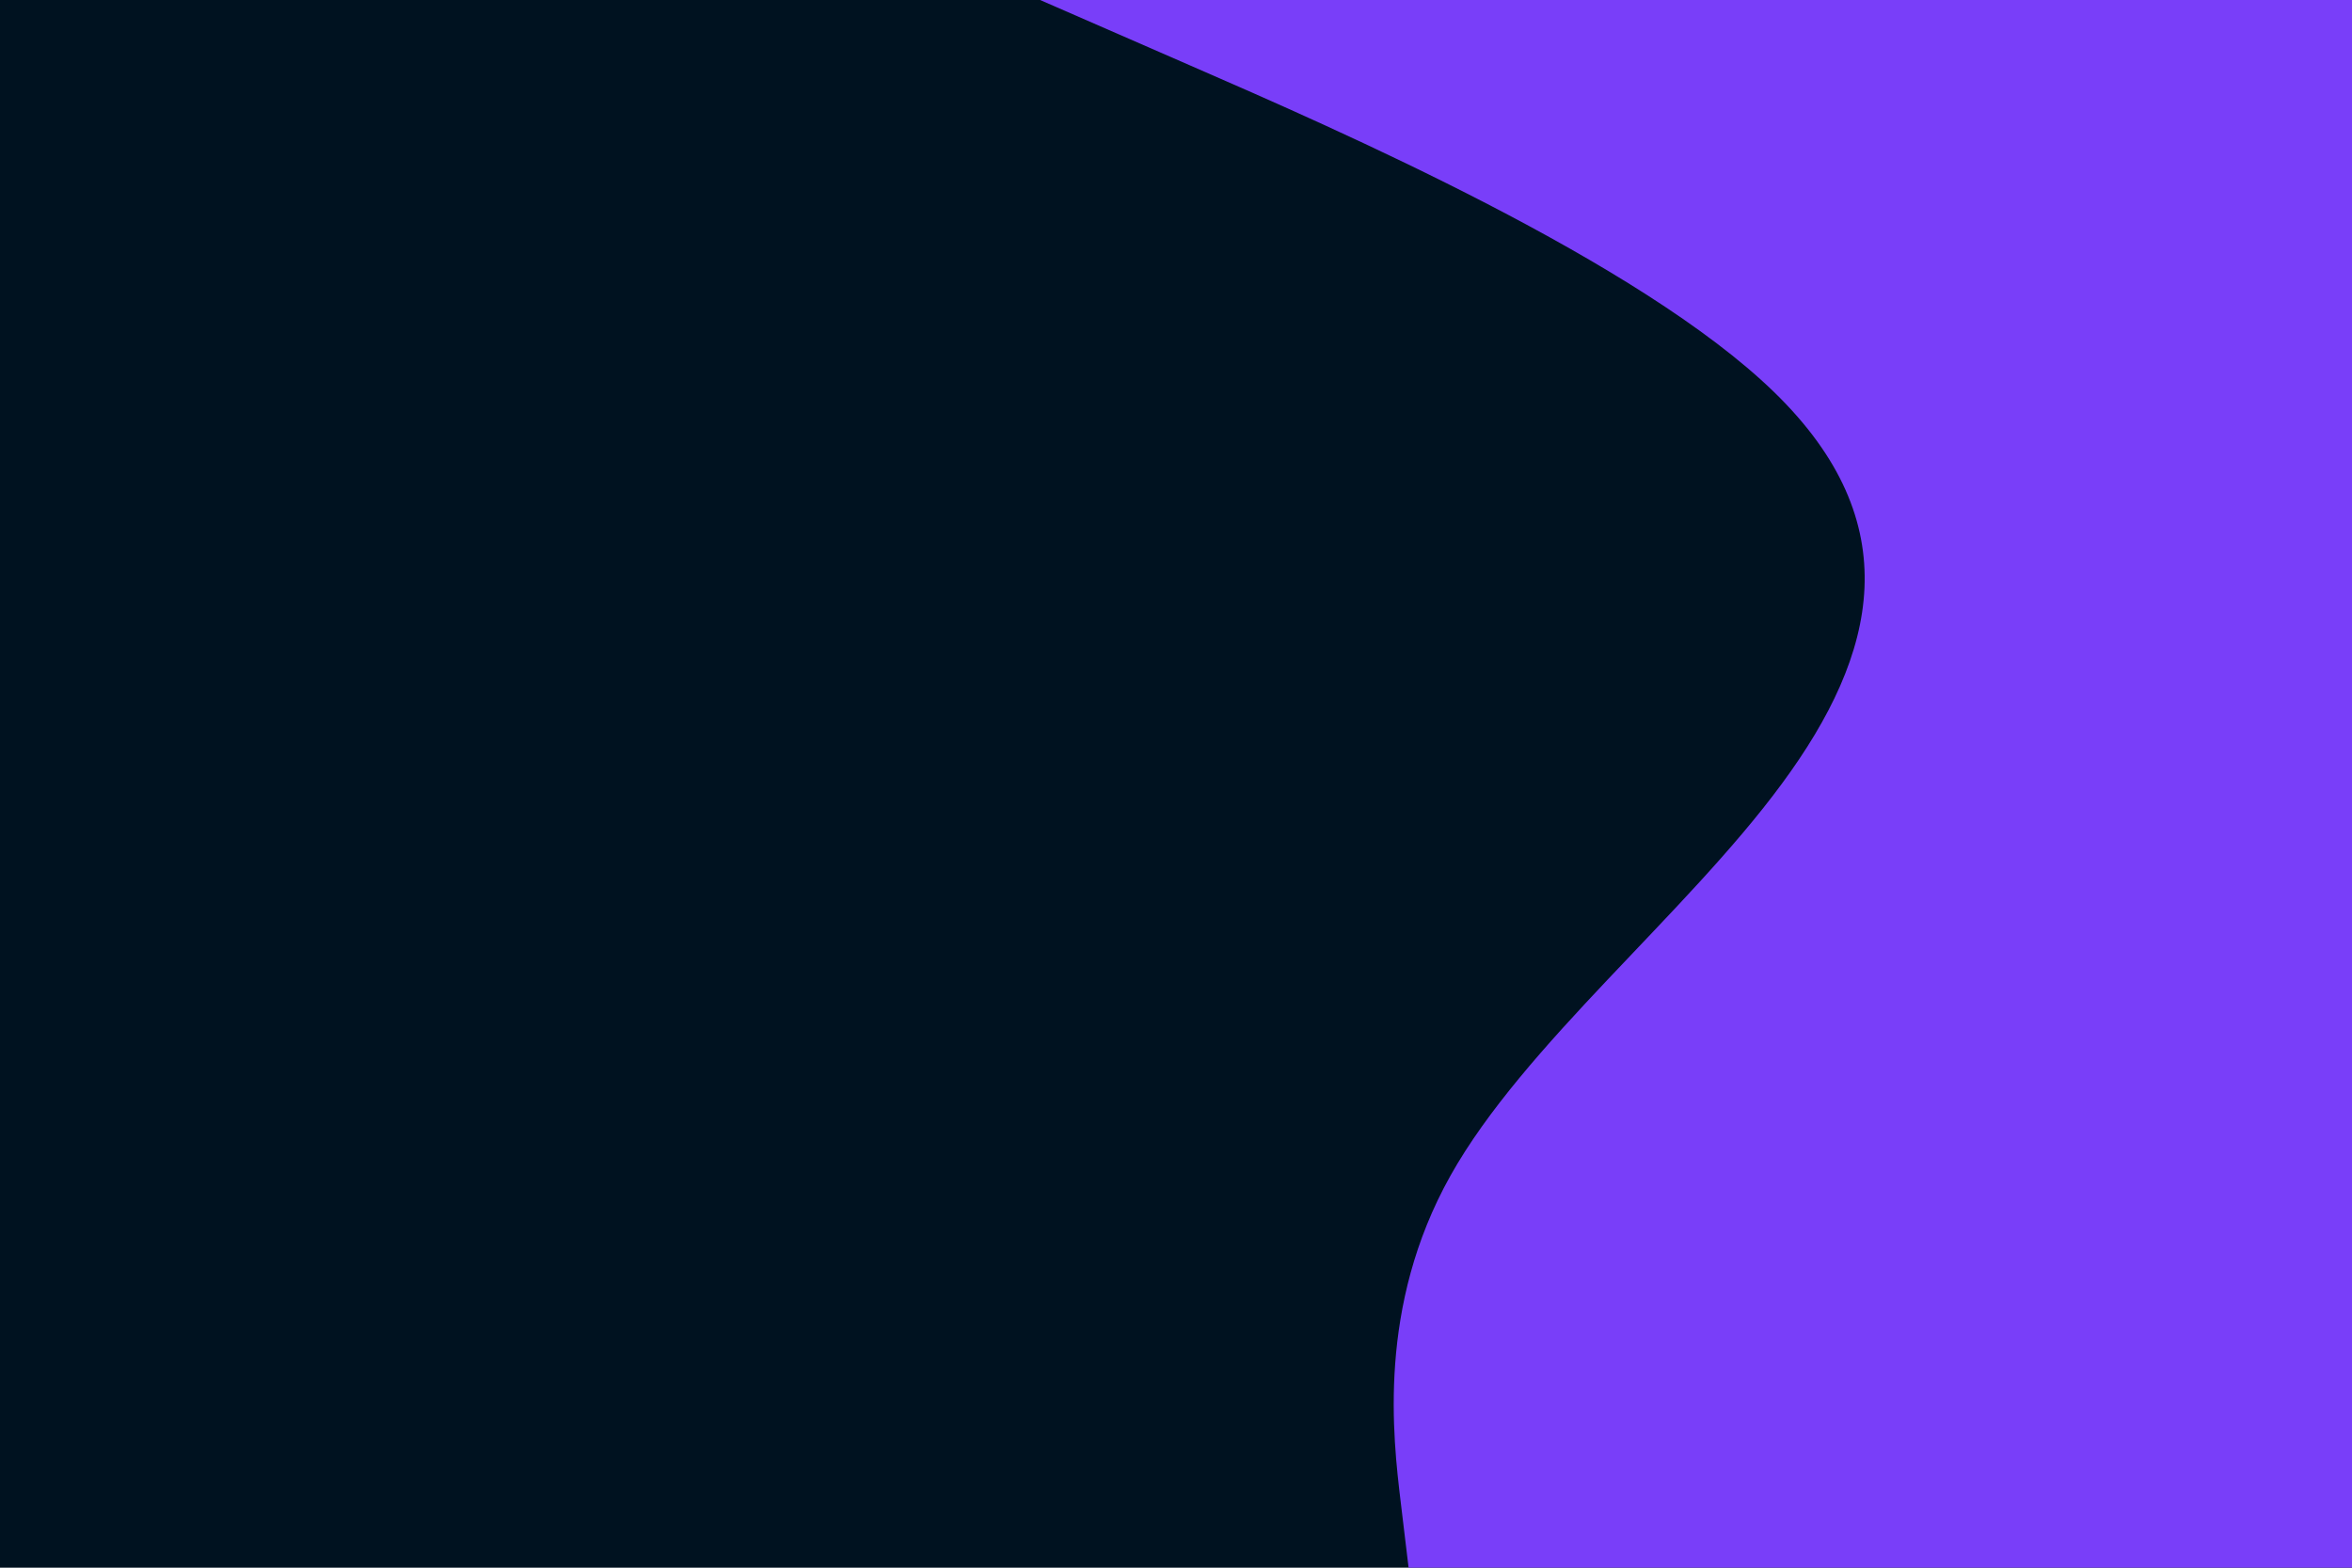 <svg id="visual" viewBox="0 0 900 600" width="900" height="600" xmlns="http://www.w3.org/2000/svg" xmlns:xlink="http://www.w3.org/1999/xlink" version="1.1"><rect x="0" y="0" width="900" height="600" fill="#001220"></rect><path d="M539 600L536 575C533 550 527 500 555 450C583 400 645 350 681.8 300C718.7 250 730.3 200 678.8 150C627.3 100 512.7 50 455.3 25L398 0L900 0L900 25C900 50 900 100 900 150C900 200 900 250 900 300C900 350 900 400 900 450C900 500 900 550 900 575L900 600Z" fill="#793EF9"></path></svg>